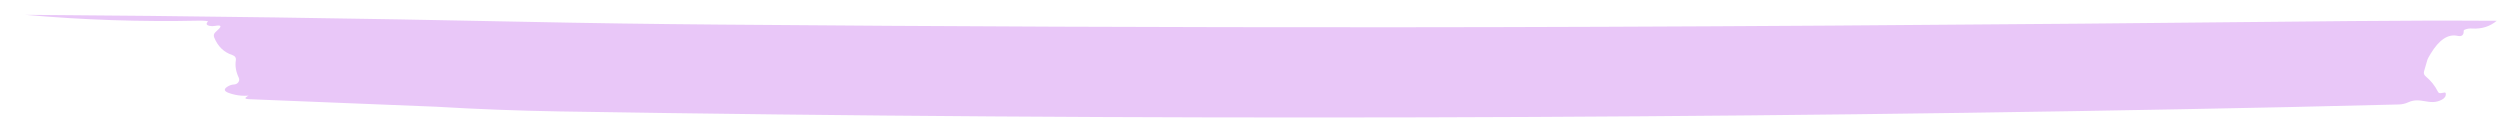 ﻿<?xml version="1.0" encoding="utf-8"?>
<svg version="1.1" xmlns:xlink="http://www.w3.org/1999/xlink" width="42px" height="2px" xmlns="http://www.w3.org/2000/svg">
  <g transform="matrix(1 0 0 1 -172 -399 )">
    <path d="M 3.35 0.347  C 2.366 0.368  1.391 0.335  0.425 0.249  C 3.222 0.268  6.015 0.308  8.805 0.366  C 9.863 0.388  10.956 0.404  12.085 0.413  C 15.873 0.445  19.66 0.46  23.446 0.458  C 27.864 0.456  33.21 0.42  39.483 0.354  C 40.297 0.346  41.117 0.344  41.946 0.349  C 41.829 0.447  41.69 0.489  41.531 0.479  C 41.488 0.476  41.447 0.482  41.408 0.498  C 41.395 0.504  41.388 0.513  41.39 0.526  C 41.391 0.592  41.355 0.618  41.285 0.602  C 41.127 0.568  40.976 0.668  40.834 0.904  C 40.806 0.949  40.786 0.987  40.781 1.002  L 40.724 1.198  C 40.715 1.232  40.724 1.26  40.751 1.282  C 40.838 1.354  40.907 1.44  40.957 1.54  C 40.966 1.562  40.984 1.569  41.011 1.564  C 41.027 1.562  41.044 1.559  41.06 1.556  C 41.078 1.551  41.088 1.557  41.089 1.572  C 41.094 1.616  41.07 1.651  41.019 1.677  C 40.812 1.783  40.671 1.62  40.455 1.72  C 40.407 1.742  40.356 1.753  40.302 1.755  L 38.45 1.799  C 28.768 2.005  19.084 2.029  9.399 1.872  C 8.707 1.86  8.016 1.834  7.329 1.793  L 4.177 1.666  C 4.111 1.663  4.106 1.645  4.162 1.614  C 4.193 1.595  4.228 1.585  4.267 1.581  C 4.271 1.579  4.275 1.581  4.275 1.585  C 4.275 1.588  4.272 1.592  4.269 1.594  C 4.123 1.622  3.983 1.611  3.847 1.563  C 3.757 1.531  3.754 1.493  3.836 1.447  C 3.865 1.431  3.898 1.421  3.933 1.419  C 3.962 1.418  3.99 1.403  4.005 1.38  C 4.021 1.358  4.023 1.33  4.011 1.305  C 3.964 1.206  3.947 1.109  3.962 1.015  C 3.969 0.97  3.949 0.94  3.901 0.924  C 3.76 0.877  3.659 0.779  3.598 0.628  C 3.585 0.595  3.593 0.564  3.621 0.539  L 3.657 0.505  C 3.731 0.439  3.718 0.416  3.614 0.435  C 3.581 0.441  3.549 0.441  3.516 0.434  C 3.47 0.423  3.46 0.401  3.486 0.368  C 3.511 0.334  3.536 0.334  3.557 0.365  C 3.485 0.352  3.416 0.346  3.35 0.347  Z " fill-rule="nonzero" fill="#e9c7f8" stroke="none" transform="matrix(1 0 0 1 172 399 )" />
  </g>
</svg>